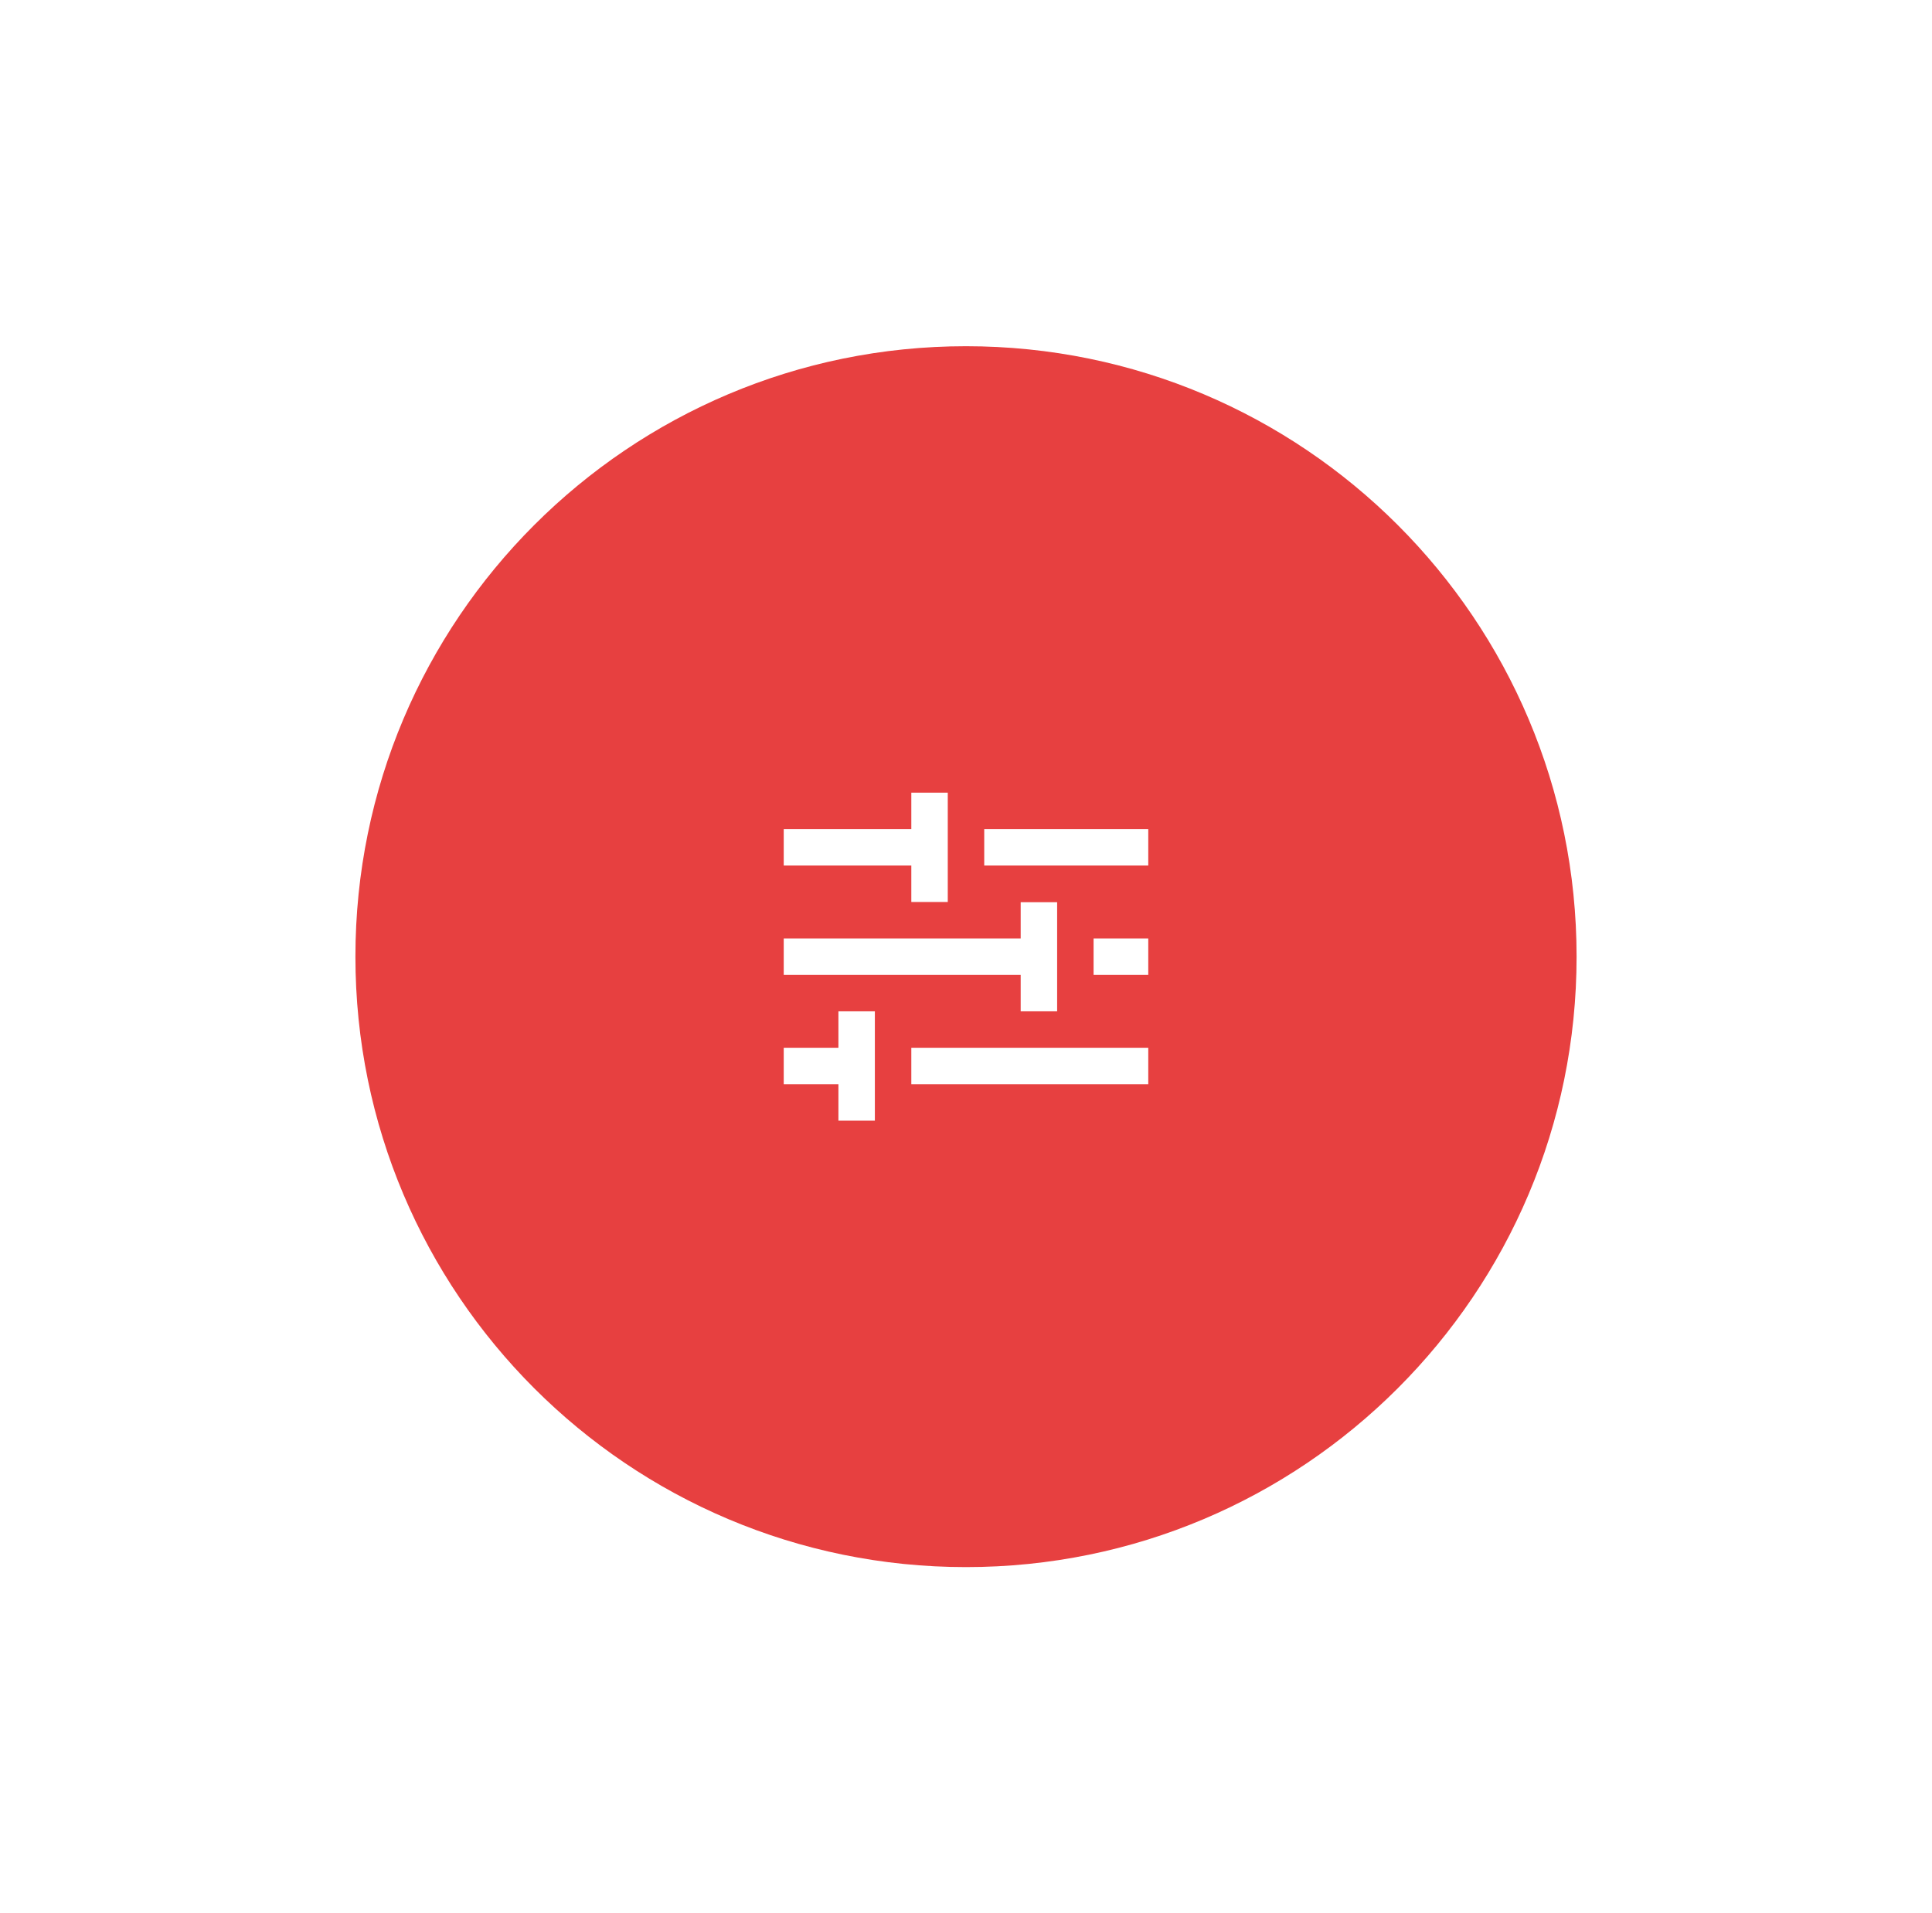 <svg width="106" height="105" viewBox="0 0 106 105" fill="none" xmlns="http://www.w3.org/2000/svg">
<g filter="url(#filter0_d)">
<path d="M19.5 39.5C19.5 20.998 34.498 6 53 6C71.501 6 86.5 20.998 86.5 39.5C86.5 58.002 71.501 73 53 73C34.498 73 19.5 58.002 19.5 39.5Z" fill="#E74040"/>
<path d="M48 48.5H46V46.5H43V44.5H46V42.5H48V48.5ZM63 46.5H50V44.5H63V46.5ZM58 42.5H56V40.5H43V38.5H56V36.512H58V42.5ZM63 40.5H60V38.5H63V40.5ZM52 36.5H50V34.5H43V32.5H50V30.5H52V36.5ZM63 34.5H54V32.5H63V34.5Z" fill="white"/>
</g>
<defs>
<filter id="filter0_d" x="0.5" y="0" width="105" height="105" filterUnits="userSpaceOnUse" color-interpolation-filters="sRGB">
<feFlood flood-opacity="0" result="BackgroundImageFix"/>
<feColorMatrix in="SourceAlpha" type="matrix" values="0 0 0 0 0 0 0 0 0 0 0 0 0 0 0 0 0 0 127 0" result="hardAlpha"/>
<feOffset dy="13"/>
<feGaussianBlur stdDeviation="9.5"/>
<feColorMatrix type="matrix" values="0 0 0 0 0 0 0 0 0 0 0 0 0 0 0 0 0 0 0.07 0"/>
<feBlend mode="normal" in2="BackgroundImageFix" result="effect1_dropShadow"/>
<feBlend mode="normal" in="SourceGraphic" in2="effect1_dropShadow" result="shape"/>
</filter>
</defs>
</svg>
